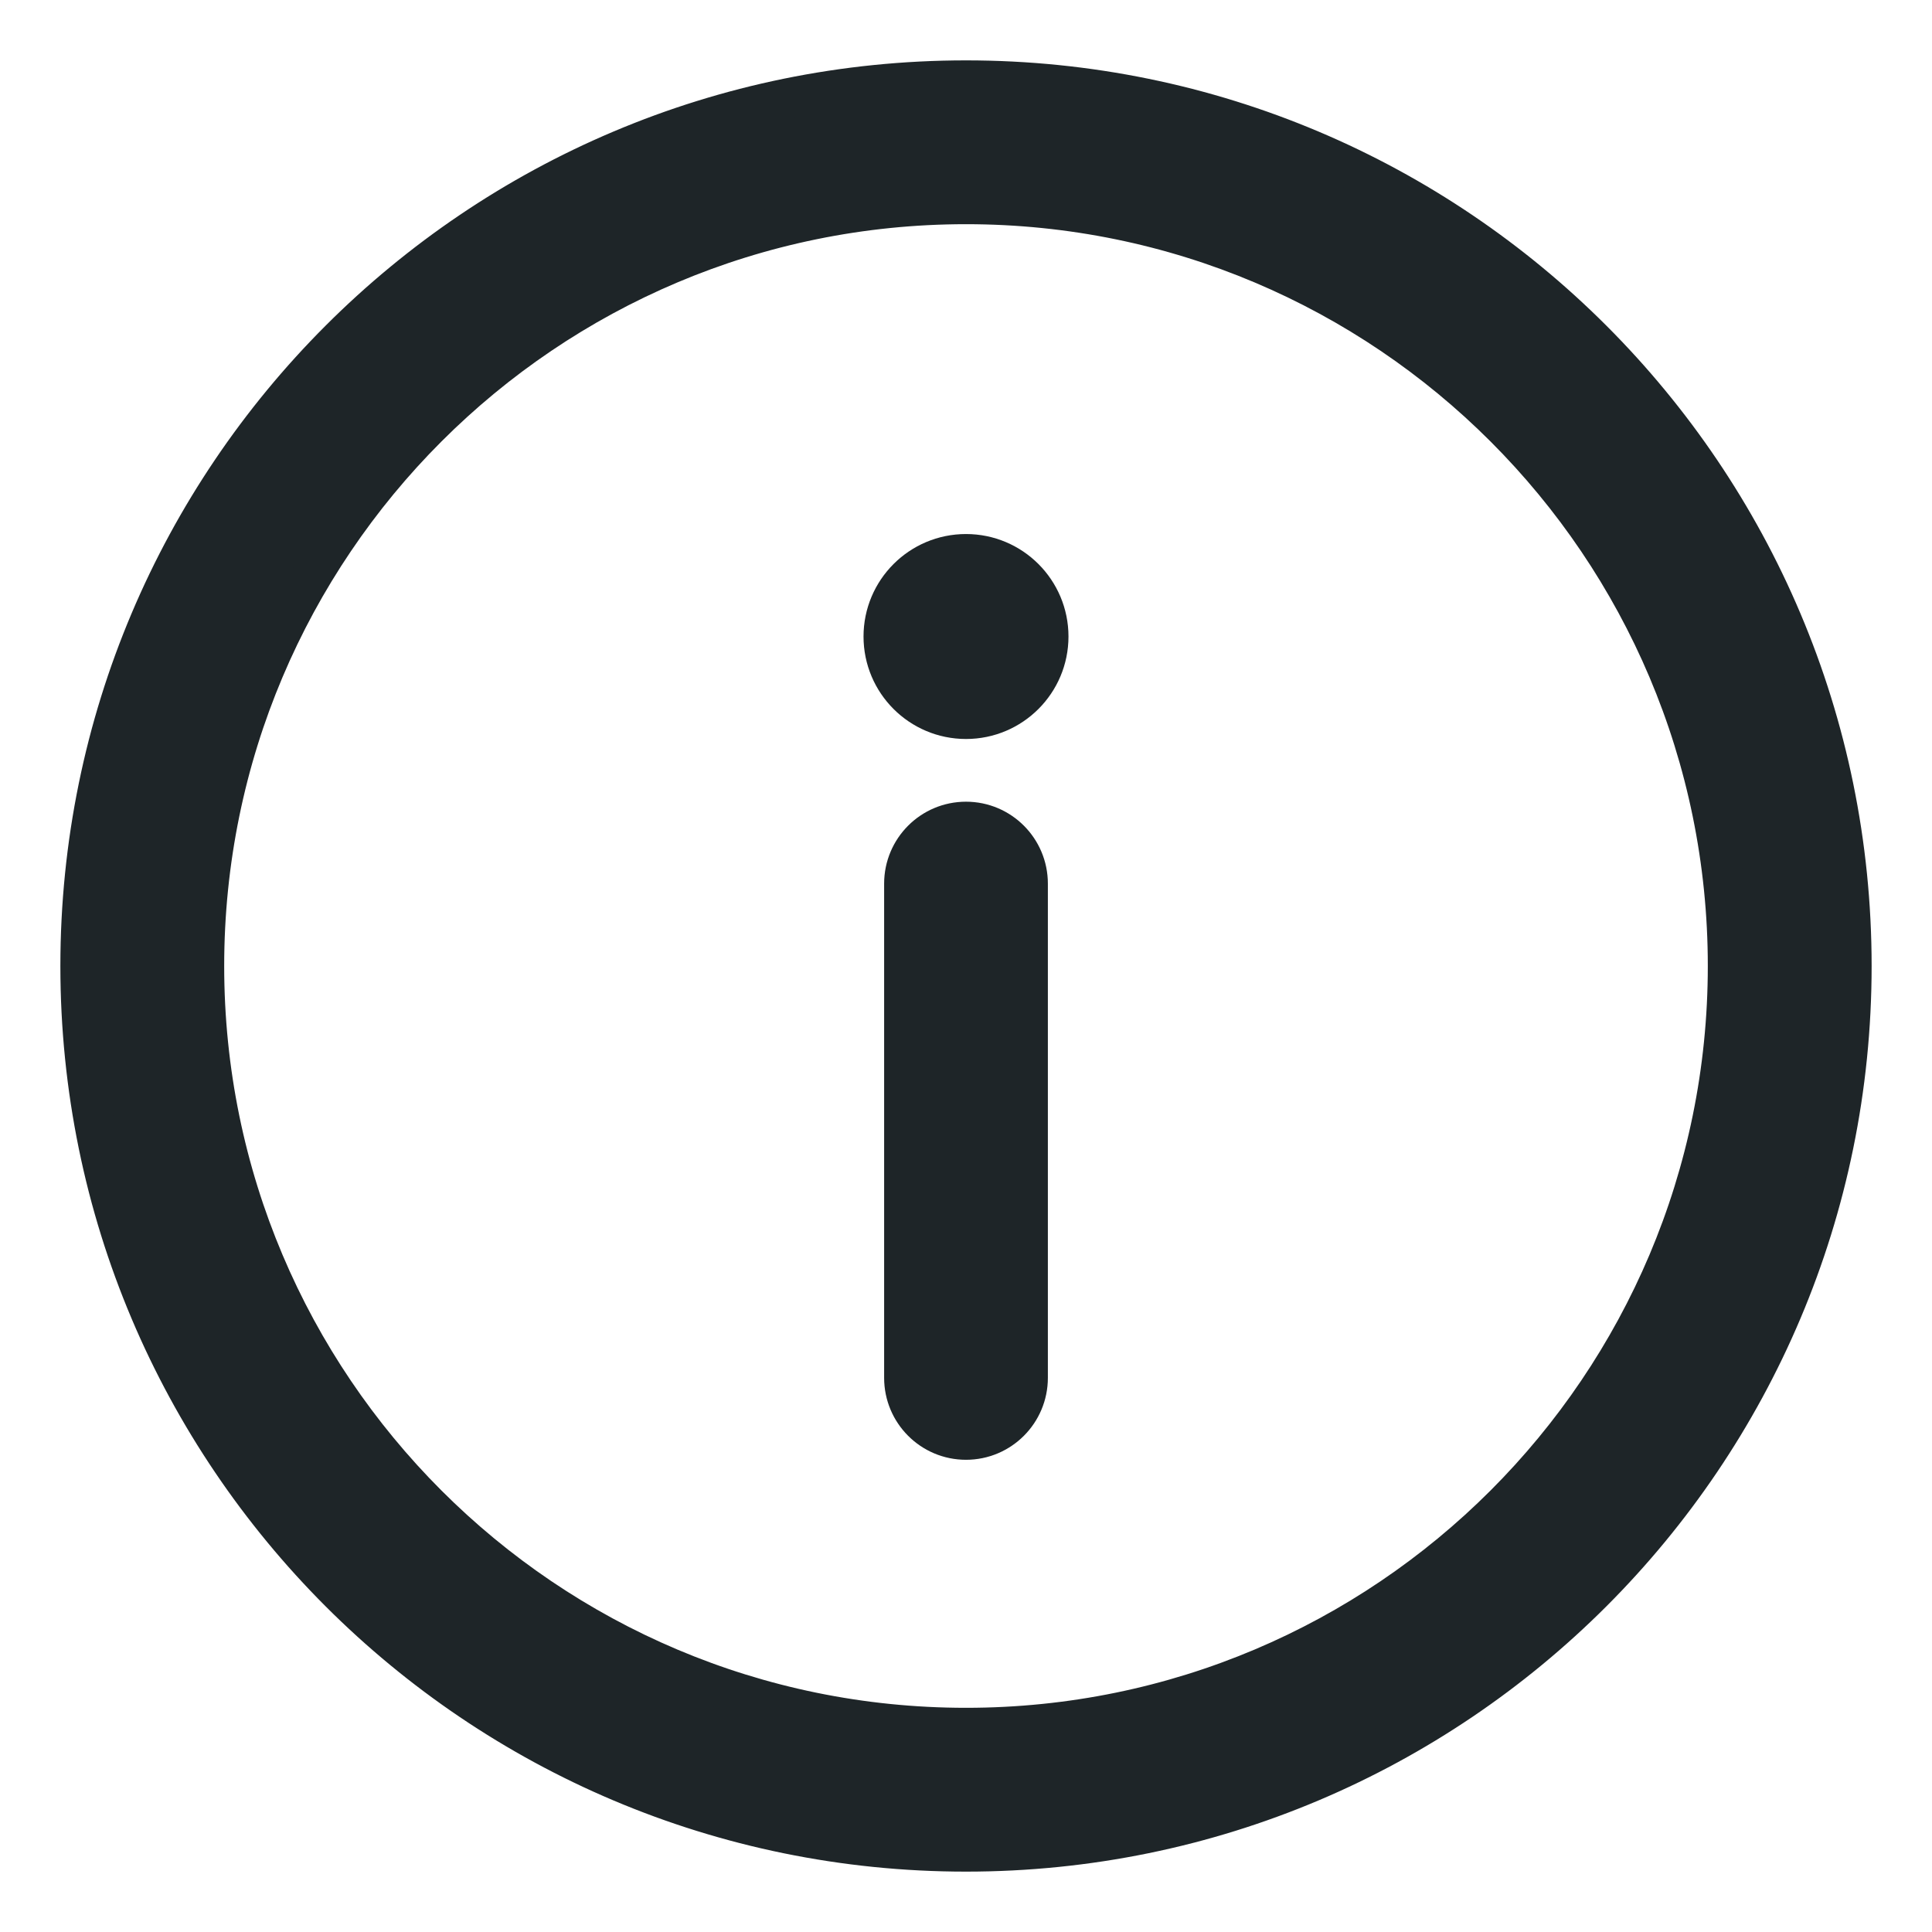 <svg width="24" height="24" viewBox="0 0 24 24" fill="none" xmlns="http://www.w3.org/2000/svg">
<path d="M12 17.884C12.424 17.884 12.767 17.54 12.767 17.116V10.977C12.767 10.553 12.424 10.209 12 10.209C11.576 10.209 11.233 10.553 11.233 10.977V17.116C11.233 17.54 11.576 17.884 12 17.884Z" fill="#1E2528"/>
<path d="M12 6.884C12.565 6.884 13.023 7.342 13.023 7.907C13.023 8.472 12.565 8.93 12 8.93C11.435 8.93 10.977 8.472 10.977 7.907C10.977 7.342 11.435 6.884 12 6.884Z" fill="#1E2528"/>
<path fill-rule="evenodd" clip-rule="evenodd" d="M1 12C1 5.925 5.925 1 12 1C18.075 1 23 5.925 23 12C23 18.075 18.075 23 12 23C5.925 23 1 18.075 1 12ZM12 2.535C6.773 2.535 2.535 6.773 2.535 12C2.535 17.227 6.773 21.465 12 21.465C17.227 21.465 21.465 17.227 21.465 12C21.465 6.773 17.227 2.535 12 2.535Z" fill="#1E2528"/>
<path d="M12 17.884C12.424 17.884 12.767 17.54 12.767 17.116V10.977C12.767 10.553 12.424 10.209 12 10.209C11.576 10.209 11.233 10.553 11.233 10.977V17.116C11.233 17.54 11.576 17.884 12 17.884Z" stroke="#1E2528" stroke-width="0.5"/>
<path d="M12 6.884C12.565 6.884 13.023 7.342 13.023 7.907C13.023 8.472 12.565 8.93 12 8.93C11.435 8.93 10.977 8.472 10.977 7.907C10.977 7.342 11.435 6.884 12 6.884Z" stroke="#1E2528" stroke-width="0.5"/>
<path fill-rule="evenodd" clip-rule="evenodd" d="M1 12C1 5.925 5.925 1 12 1C18.075 1 23 5.925 23 12C23 18.075 18.075 23 12 23C5.925 23 1 18.075 1 12ZM12 2.535C6.773 2.535 2.535 6.773 2.535 12C2.535 17.227 6.773 21.465 12 21.465C17.227 21.465 21.465 17.227 21.465 12C21.465 6.773 17.227 2.535 12 2.535Z" stroke="#1E2528" stroke-width="0.5"/>
</svg>
